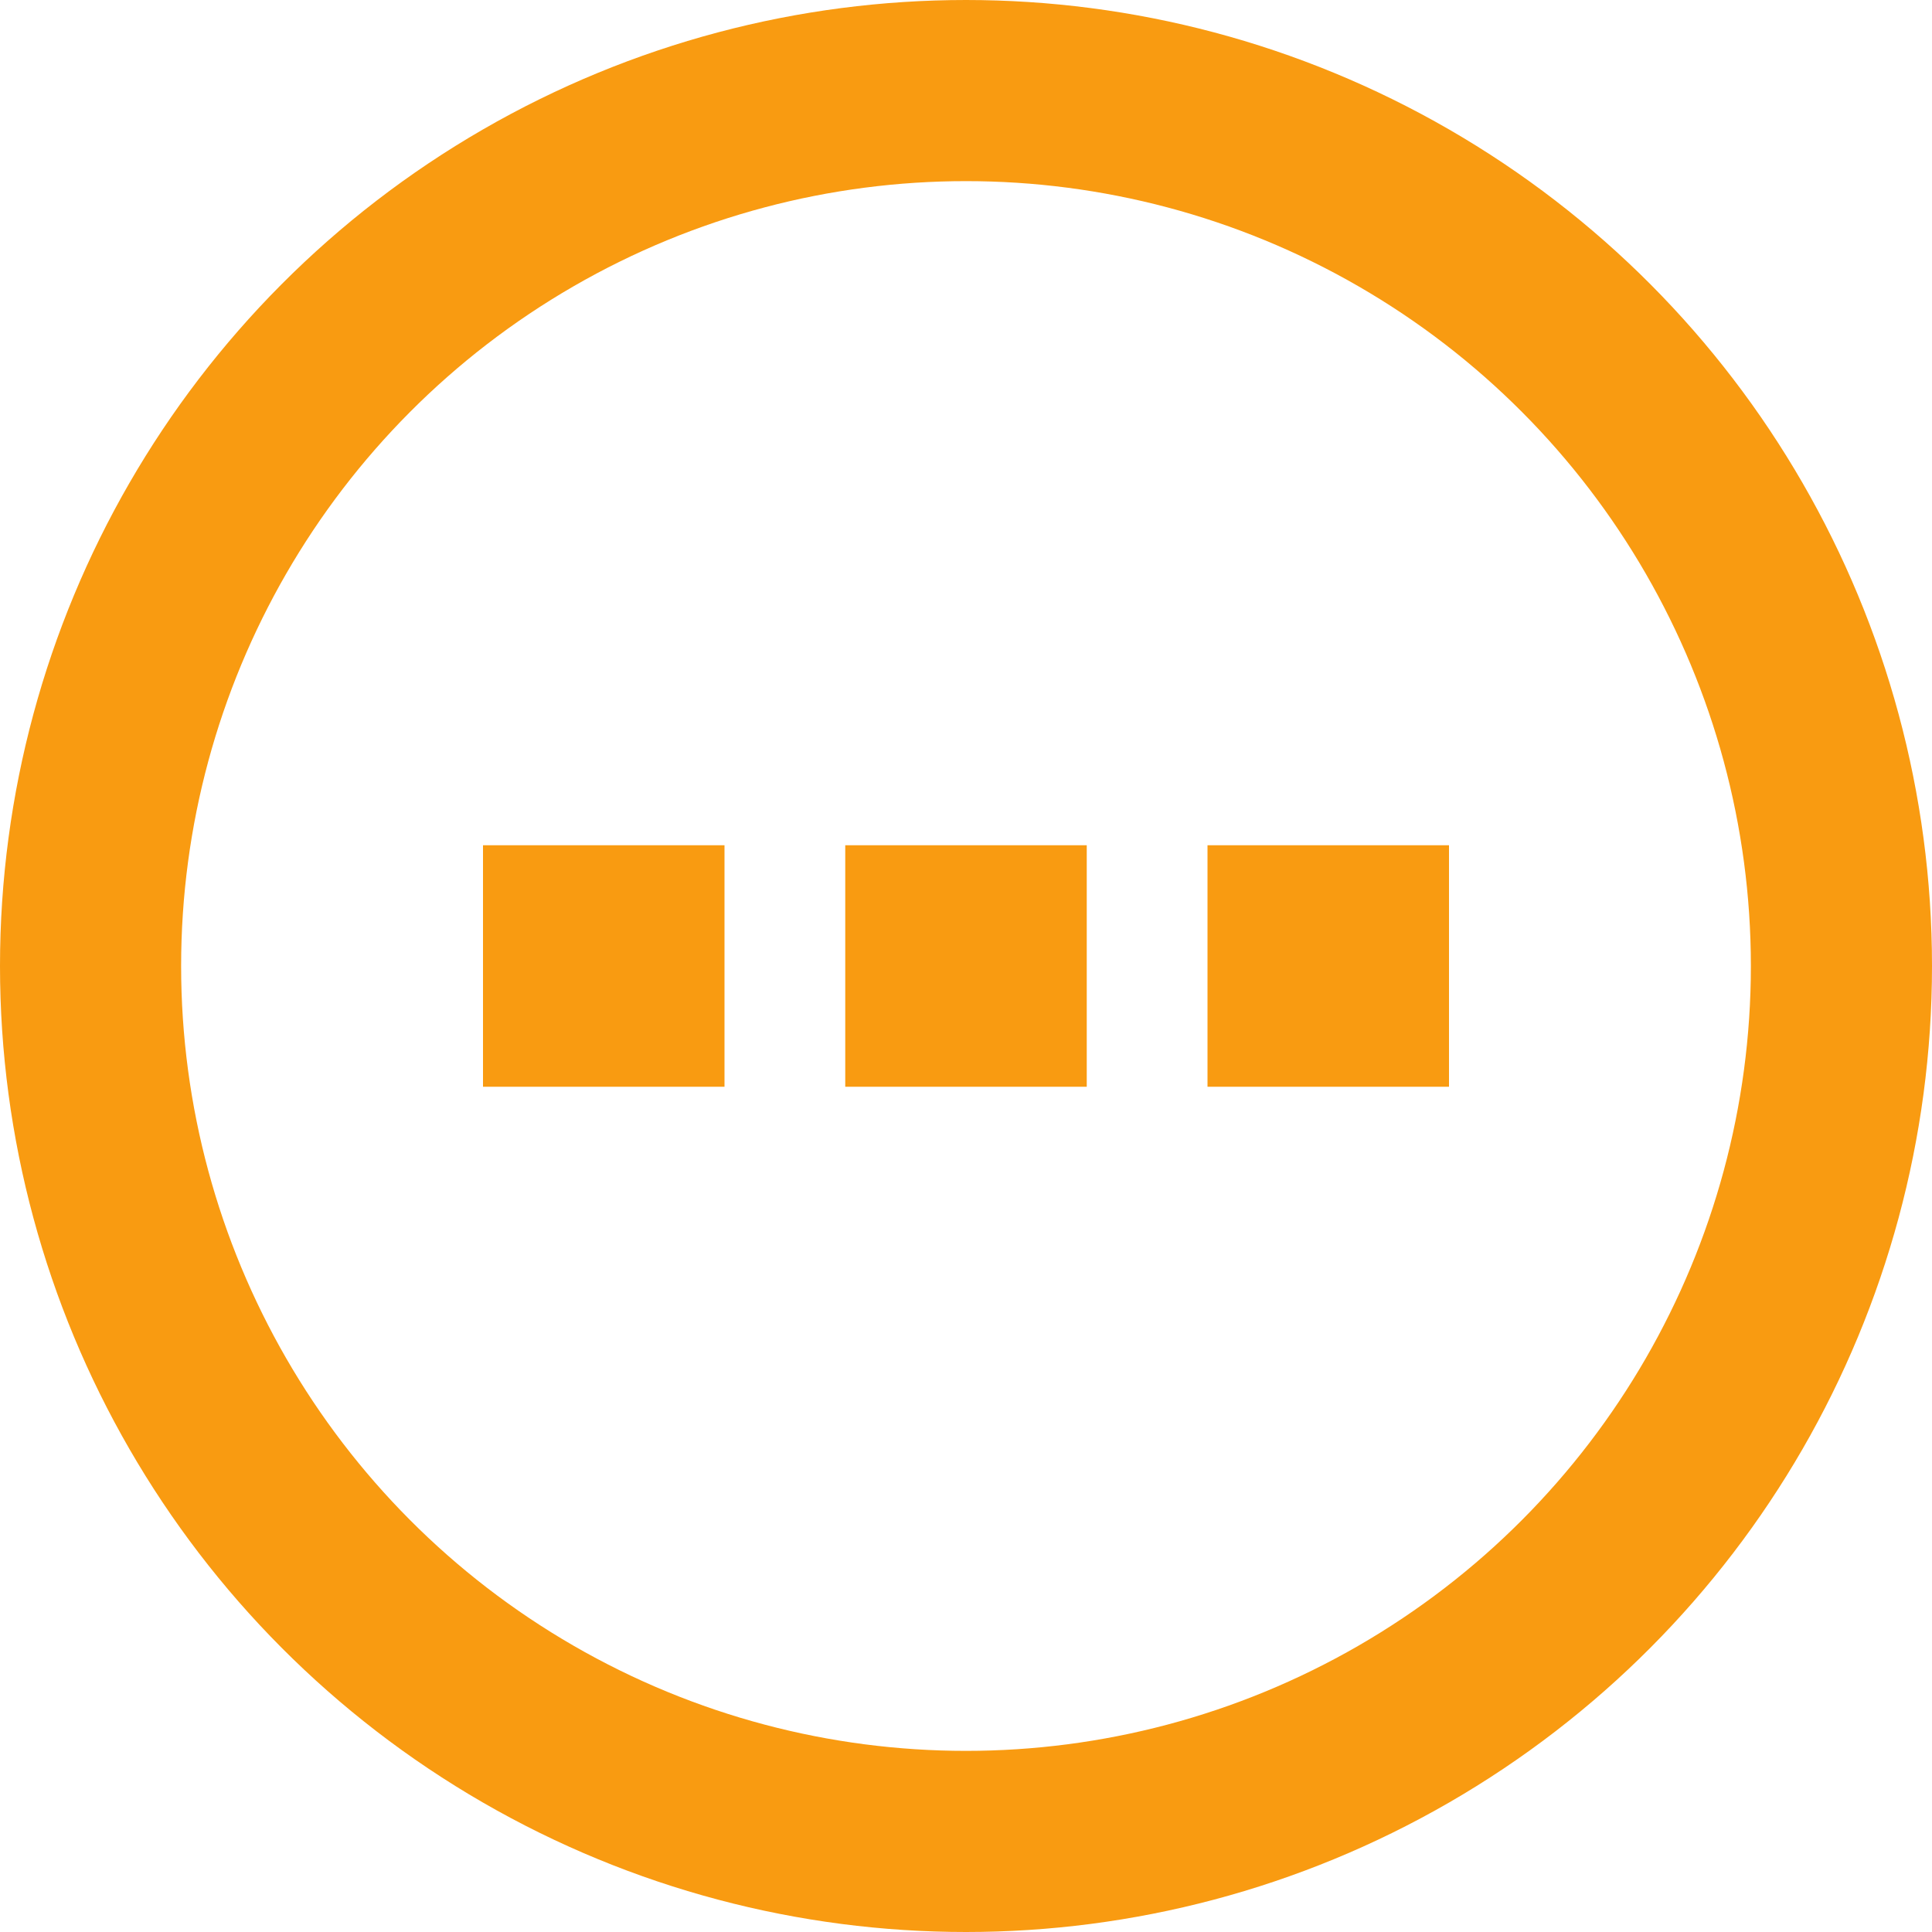 <?xml version="1.0" encoding="UTF-8"?>
<svg width="16px" height="16px" viewBox="0 0 16 16" version="1.1" xmlns="http://www.w3.org/2000/svg" xmlns:xlink="http://www.w3.org/1999/xlink">
    <!-- Generator: Sketch 42 (36781) - http://www.bohemiancoding.com/sketch -->
    <title>pending</title>
    <desc>Created with Sketch.</desc>
    <defs></defs>
    <g id="Page-1" stroke="none" stroke-width="1" fill="none" fill-rule="evenodd">
        <g id="smoke-testing-status" transform="translate(-62, -112)">
            <g id="pending" transform="translate(50, 97)">
                <g transform="translate(12, 15)">
                    <rect id="rect4970" x="0" y="1.99999999e-05" width="16" height="16"></rect>
                    <circle id="circle4972" stroke="#F99B11" stroke-width="1.5" cx="8" cy="8" r="7.25"></circle>
                    <rect id="rect4980" fill="#F99B11" fill-rule="nonzero" x="7" y="7" width="2" height="2"></rect>
                    <rect id="rect4982" fill="#F99B11" fill-rule="nonzero" x="10" y="7" width="2" height="2"></rect>
                    <rect id="rect4984" fill="#F99B11" fill-rule="nonzero" x="4" y="7" width="2" height="2"></rect>
                </g>
            </g>
        </g>
    </g>
</svg>